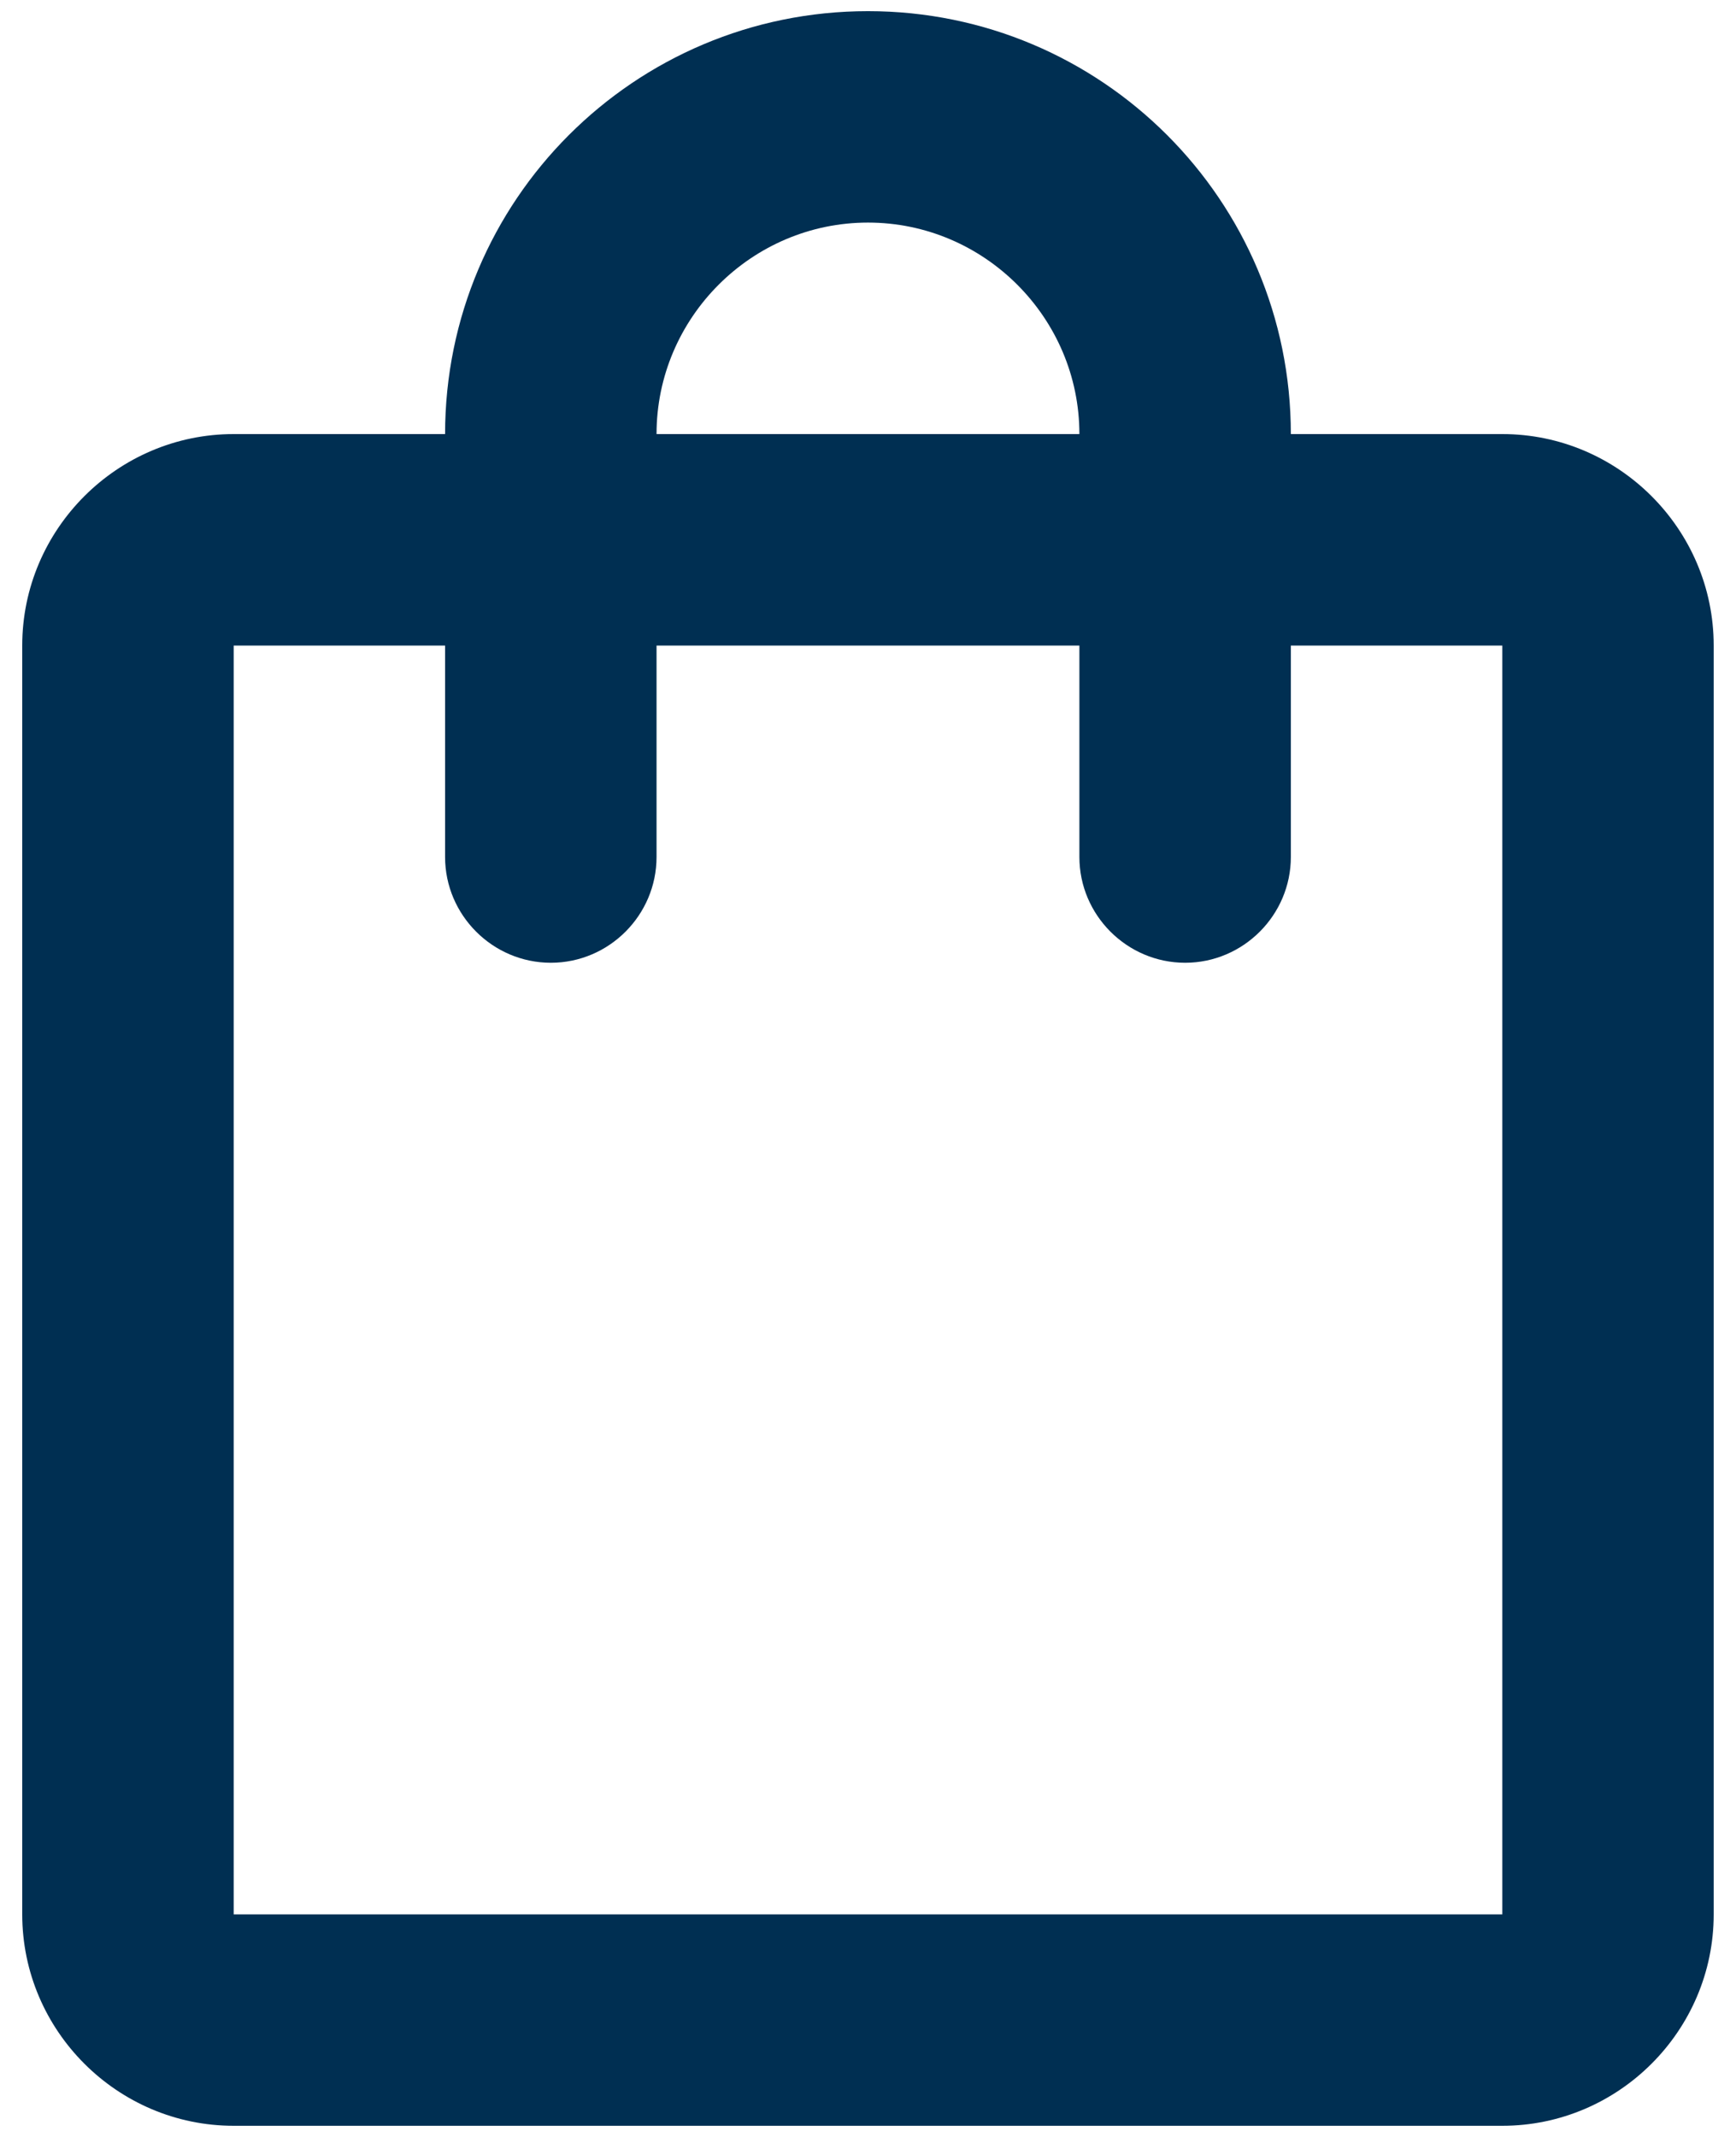 <svg width="26" height="32" viewBox="0 0 26 32" fill="none" xmlns="http://www.w3.org/2000/svg">
<path d="M22.5 6.5H19.333C19.333 3.001 16.499 0.167 13 0.167C9.501 0.167 6.666 3.001 6.666 6.5H3.5C1.758 6.5 0.333 7.925 0.333 9.667V28.667C0.333 30.408 1.758 31.833 3.5 31.833H22.5C24.241 31.833 25.666 30.408 25.666 28.667V9.667C25.666 7.925 24.241 6.5 22.5 6.5ZM13 3.333C14.741 3.333 16.166 4.758 16.166 6.5H9.833C9.833 4.758 11.258 3.333 13 3.333ZM22.5 28.667H3.5V9.667H6.666V12.833C6.666 13.704 7.379 14.417 8.25 14.417C9.121 14.417 9.833 13.704 9.833 12.833V9.667H16.166V12.833C16.166 13.704 16.879 14.417 17.75 14.417C18.62 14.417 19.333 13.704 19.333 12.833V9.667H22.5V28.667Z" fill="#002F52"/>
</svg>
